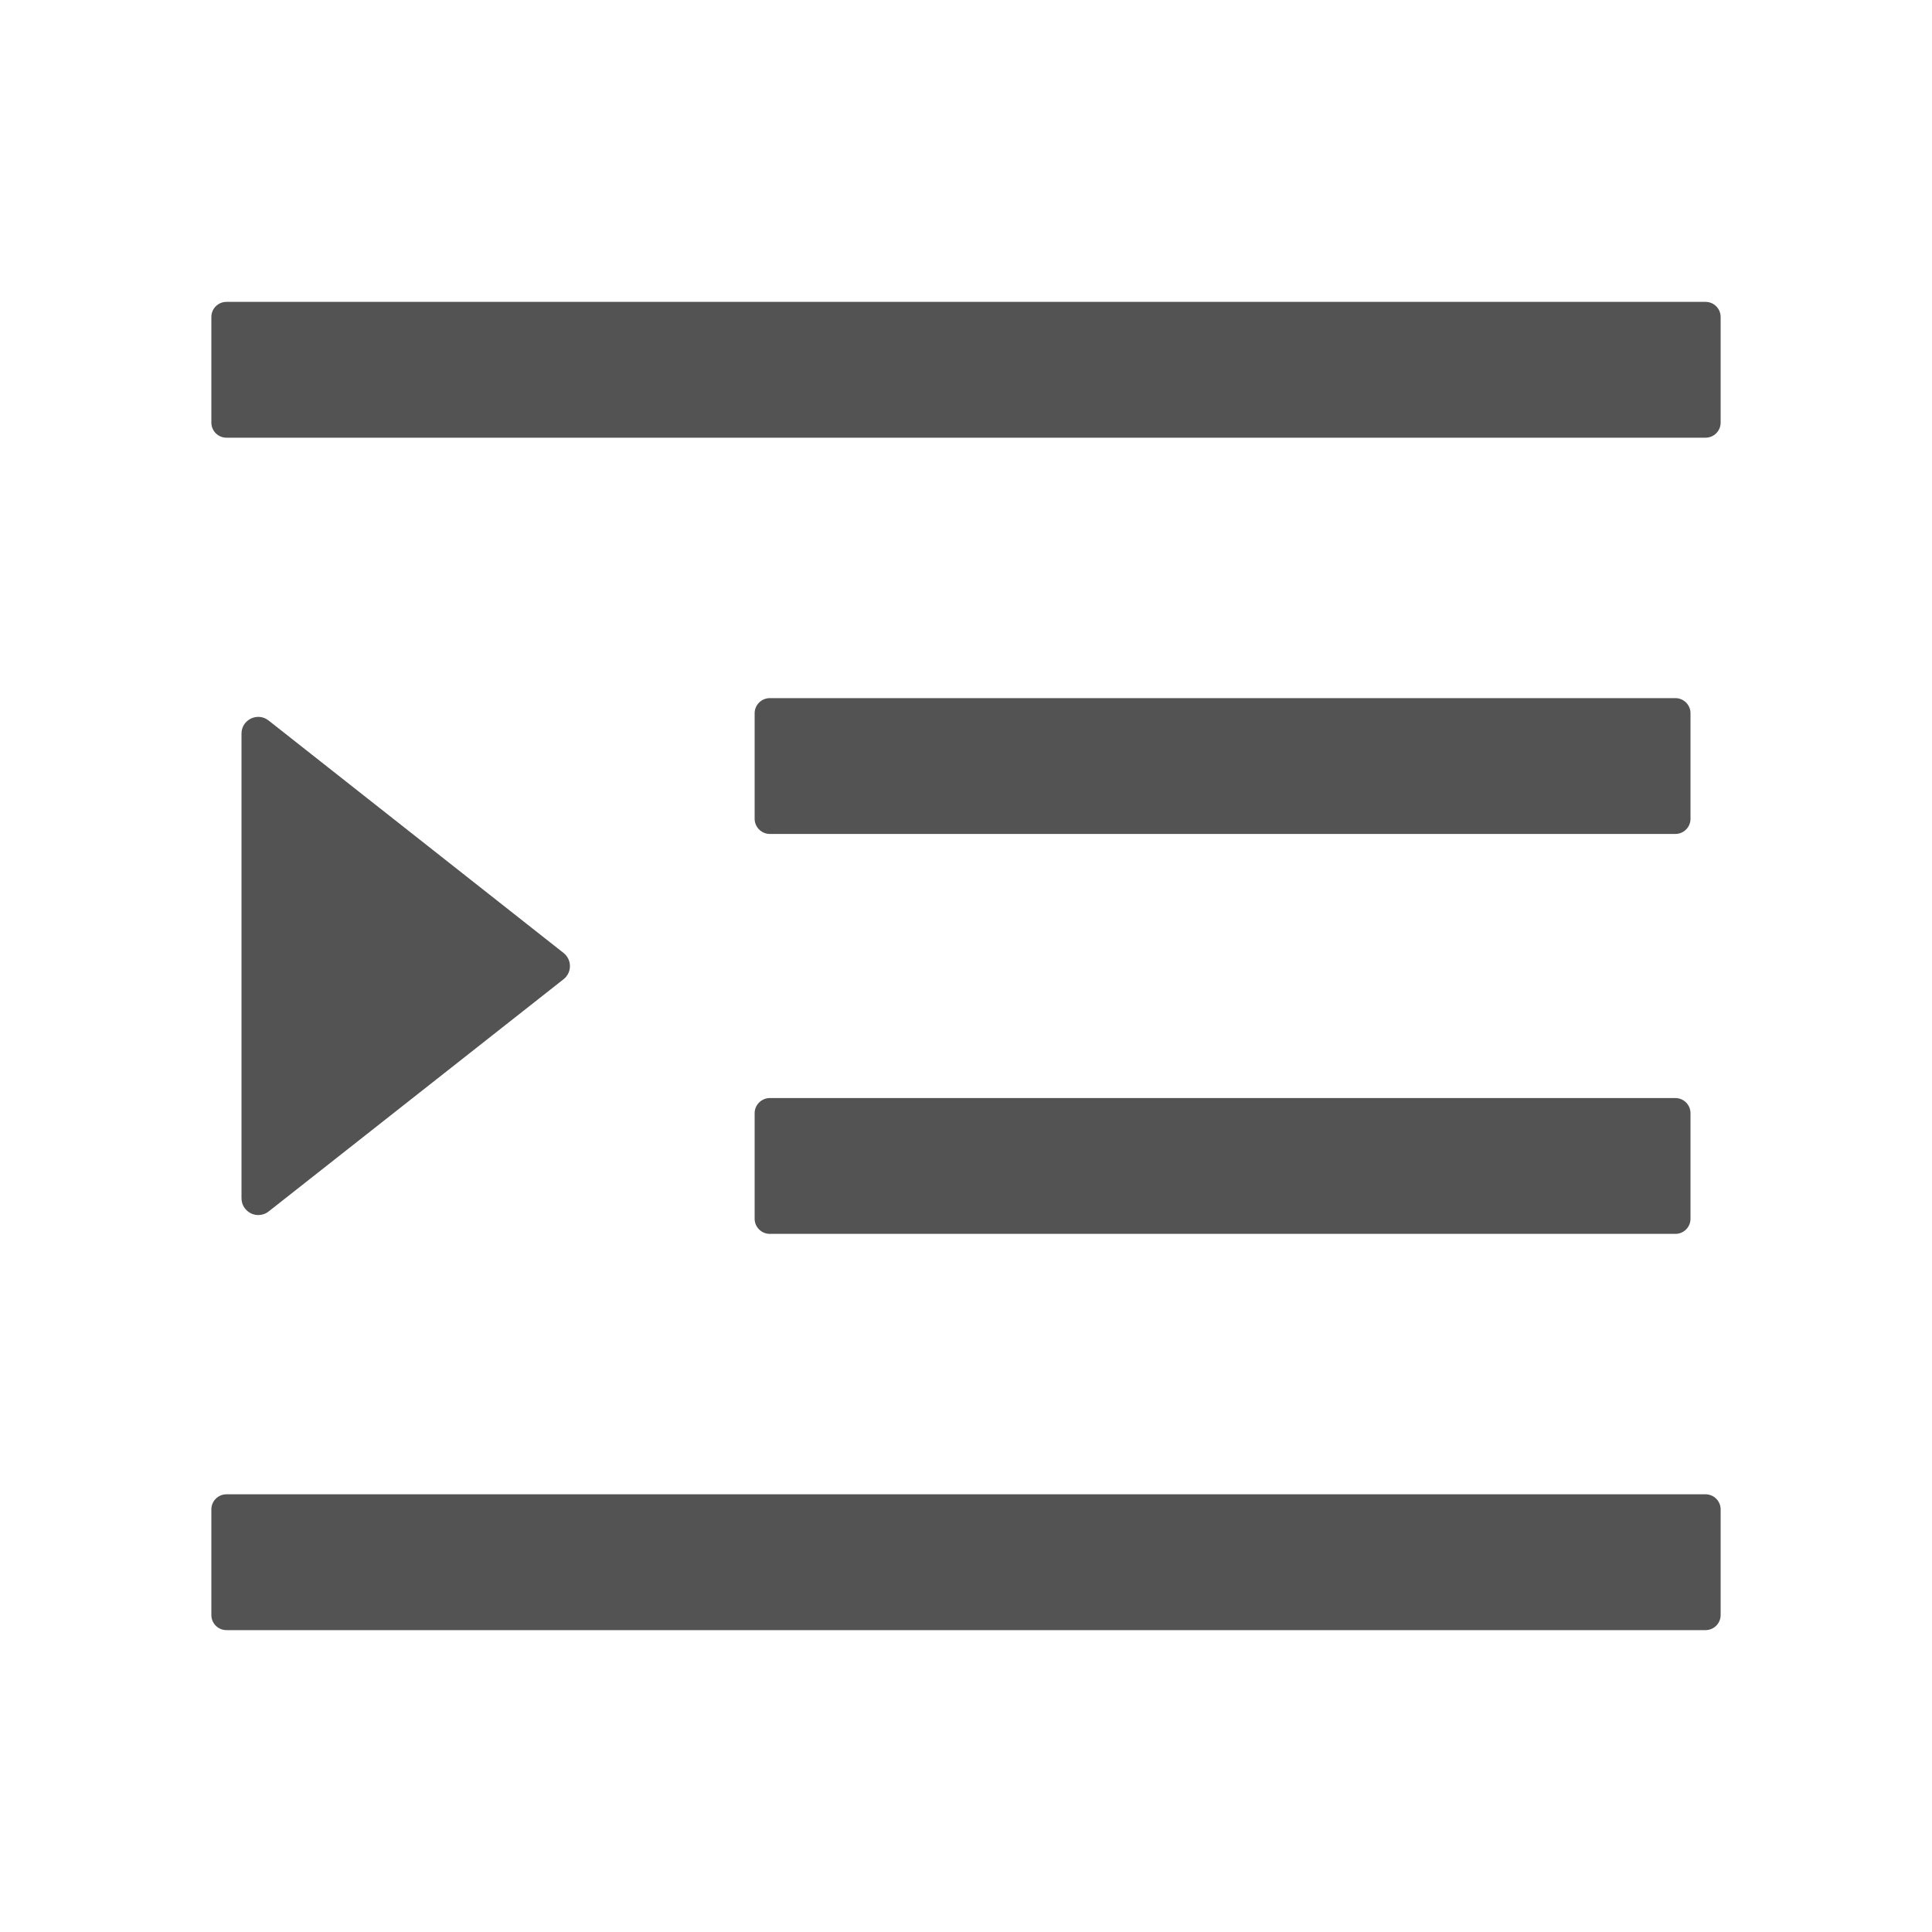 <svg width="20" height="20" viewBox="0 0 20 20" fill="none" xmlns="http://www.w3.org/2000/svg">
<path d="M7.969 8.633H17.344C17.43 8.633 17.5 8.562 17.5 8.477V7.383C17.5 7.297 17.43 7.227 17.344 7.227H7.969C7.883 7.227 7.812 7.297 7.812 7.383V8.477C7.812 8.562 7.883 8.633 7.969 8.633ZM7.812 12.617C7.812 12.703 7.883 12.773 7.969 12.773H17.344C17.43 12.773 17.5 12.703 17.5 12.617V11.523C17.5 11.438 17.43 11.367 17.344 11.367H7.969C7.883 11.367 7.812 11.438 7.812 11.523V12.617ZM17.656 3.125H2.344C2.258 3.125 2.188 3.195 2.188 3.281V4.375C2.188 4.461 2.258 4.531 2.344 4.531H17.656C17.742 4.531 17.812 4.461 17.812 4.375V3.281C17.812 3.195 17.742 3.125 17.656 3.125ZM17.656 15.469H2.344C2.258 15.469 2.188 15.539 2.188 15.625V16.719C2.188 16.805 2.258 16.875 2.344 16.875H17.656C17.742 16.875 17.812 16.805 17.812 16.719V15.625C17.812 15.539 17.742 15.469 17.656 15.469ZM2.781 12.541L5.834 10.137C5.855 10.121 5.871 10.1 5.883 10.076C5.894 10.053 5.9 10.027 5.9 10.001C5.9 9.975 5.894 9.949 5.883 9.926C5.871 9.902 5.855 9.881 5.834 9.865L2.781 7.459C2.668 7.369 2.5 7.449 2.5 7.594V12.404C2.5 12.437 2.509 12.469 2.526 12.496C2.544 12.524 2.568 12.546 2.598 12.561C2.627 12.575 2.66 12.581 2.692 12.577C2.725 12.574 2.756 12.561 2.781 12.541Z" fill="#535353"/>
</svg>

